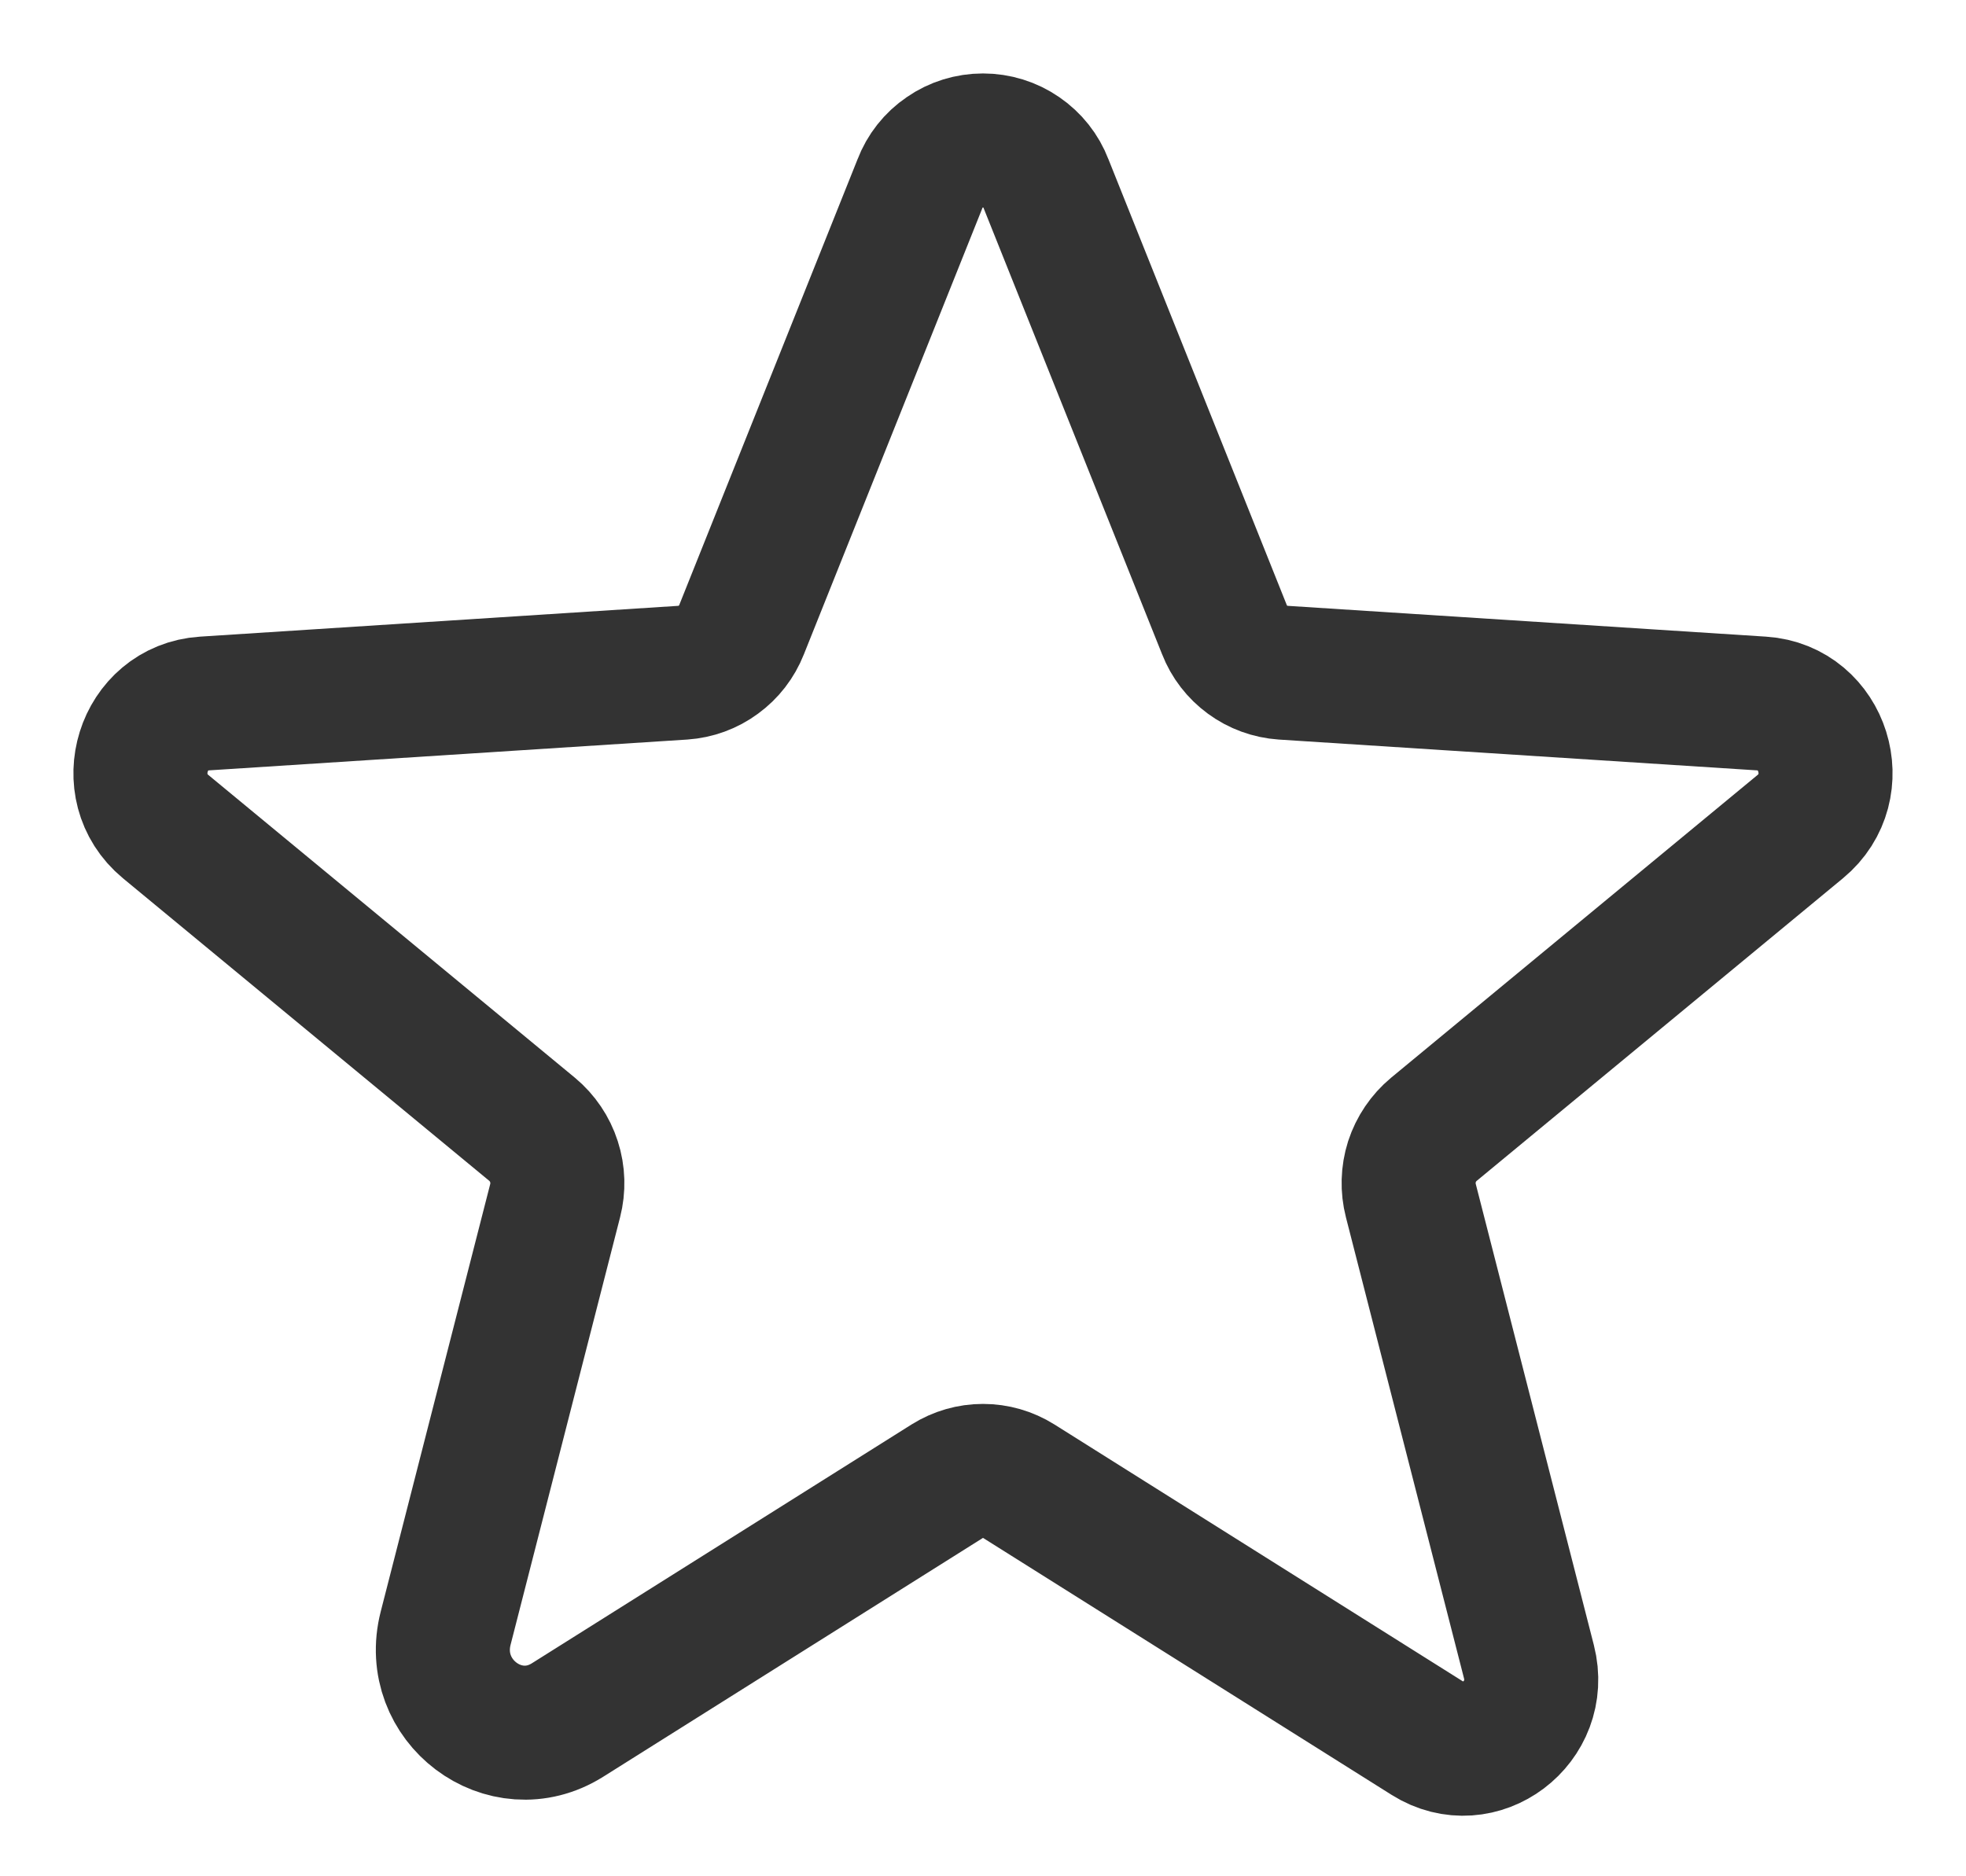 <svg width="22" height="21" viewBox="0 0 22 21" fill="none" xmlns="http://www.w3.org/2000/svg">
<path d="M11.4 16.578L15.972 19.454C16.557 19.822 17.282 19.275 17.109 18.598L15.788 13.439C15.751 13.295 15.755 13.144 15.8 13.002C15.846 12.861 15.931 12.735 16.045 12.64L20.145 9.252C20.684 8.807 20.406 7.919 19.714 7.874L14.359 7.529C14.215 7.519 14.077 7.469 13.96 7.383C13.844 7.298 13.754 7.182 13.702 7.048L11.705 2.055C11.651 1.913 11.554 1.791 11.428 1.705C11.302 1.618 11.153 1.572 11 1.572C10.847 1.572 10.697 1.618 10.572 1.705C10.445 1.791 10.349 1.913 10.295 2.055L8.298 7.048C8.245 7.182 8.156 7.298 8.039 7.383C7.923 7.469 7.785 7.519 7.641 7.529L2.286 7.874C1.594 7.919 1.316 8.807 1.854 9.252L5.955 12.64C6.069 12.735 6.154 12.861 6.199 13.002C6.245 13.144 6.249 13.295 6.212 13.439L4.987 18.223C4.779 19.036 5.649 19.692 6.351 19.251L10.6 16.578C10.72 16.503 10.858 16.463 11 16.463C11.142 16.463 11.28 16.503 11.4 16.578V16.578Z" stroke="#333333" stroke-width="1.5" stroke-linecap="round" stroke-linejoin="round"/>
</svg>
